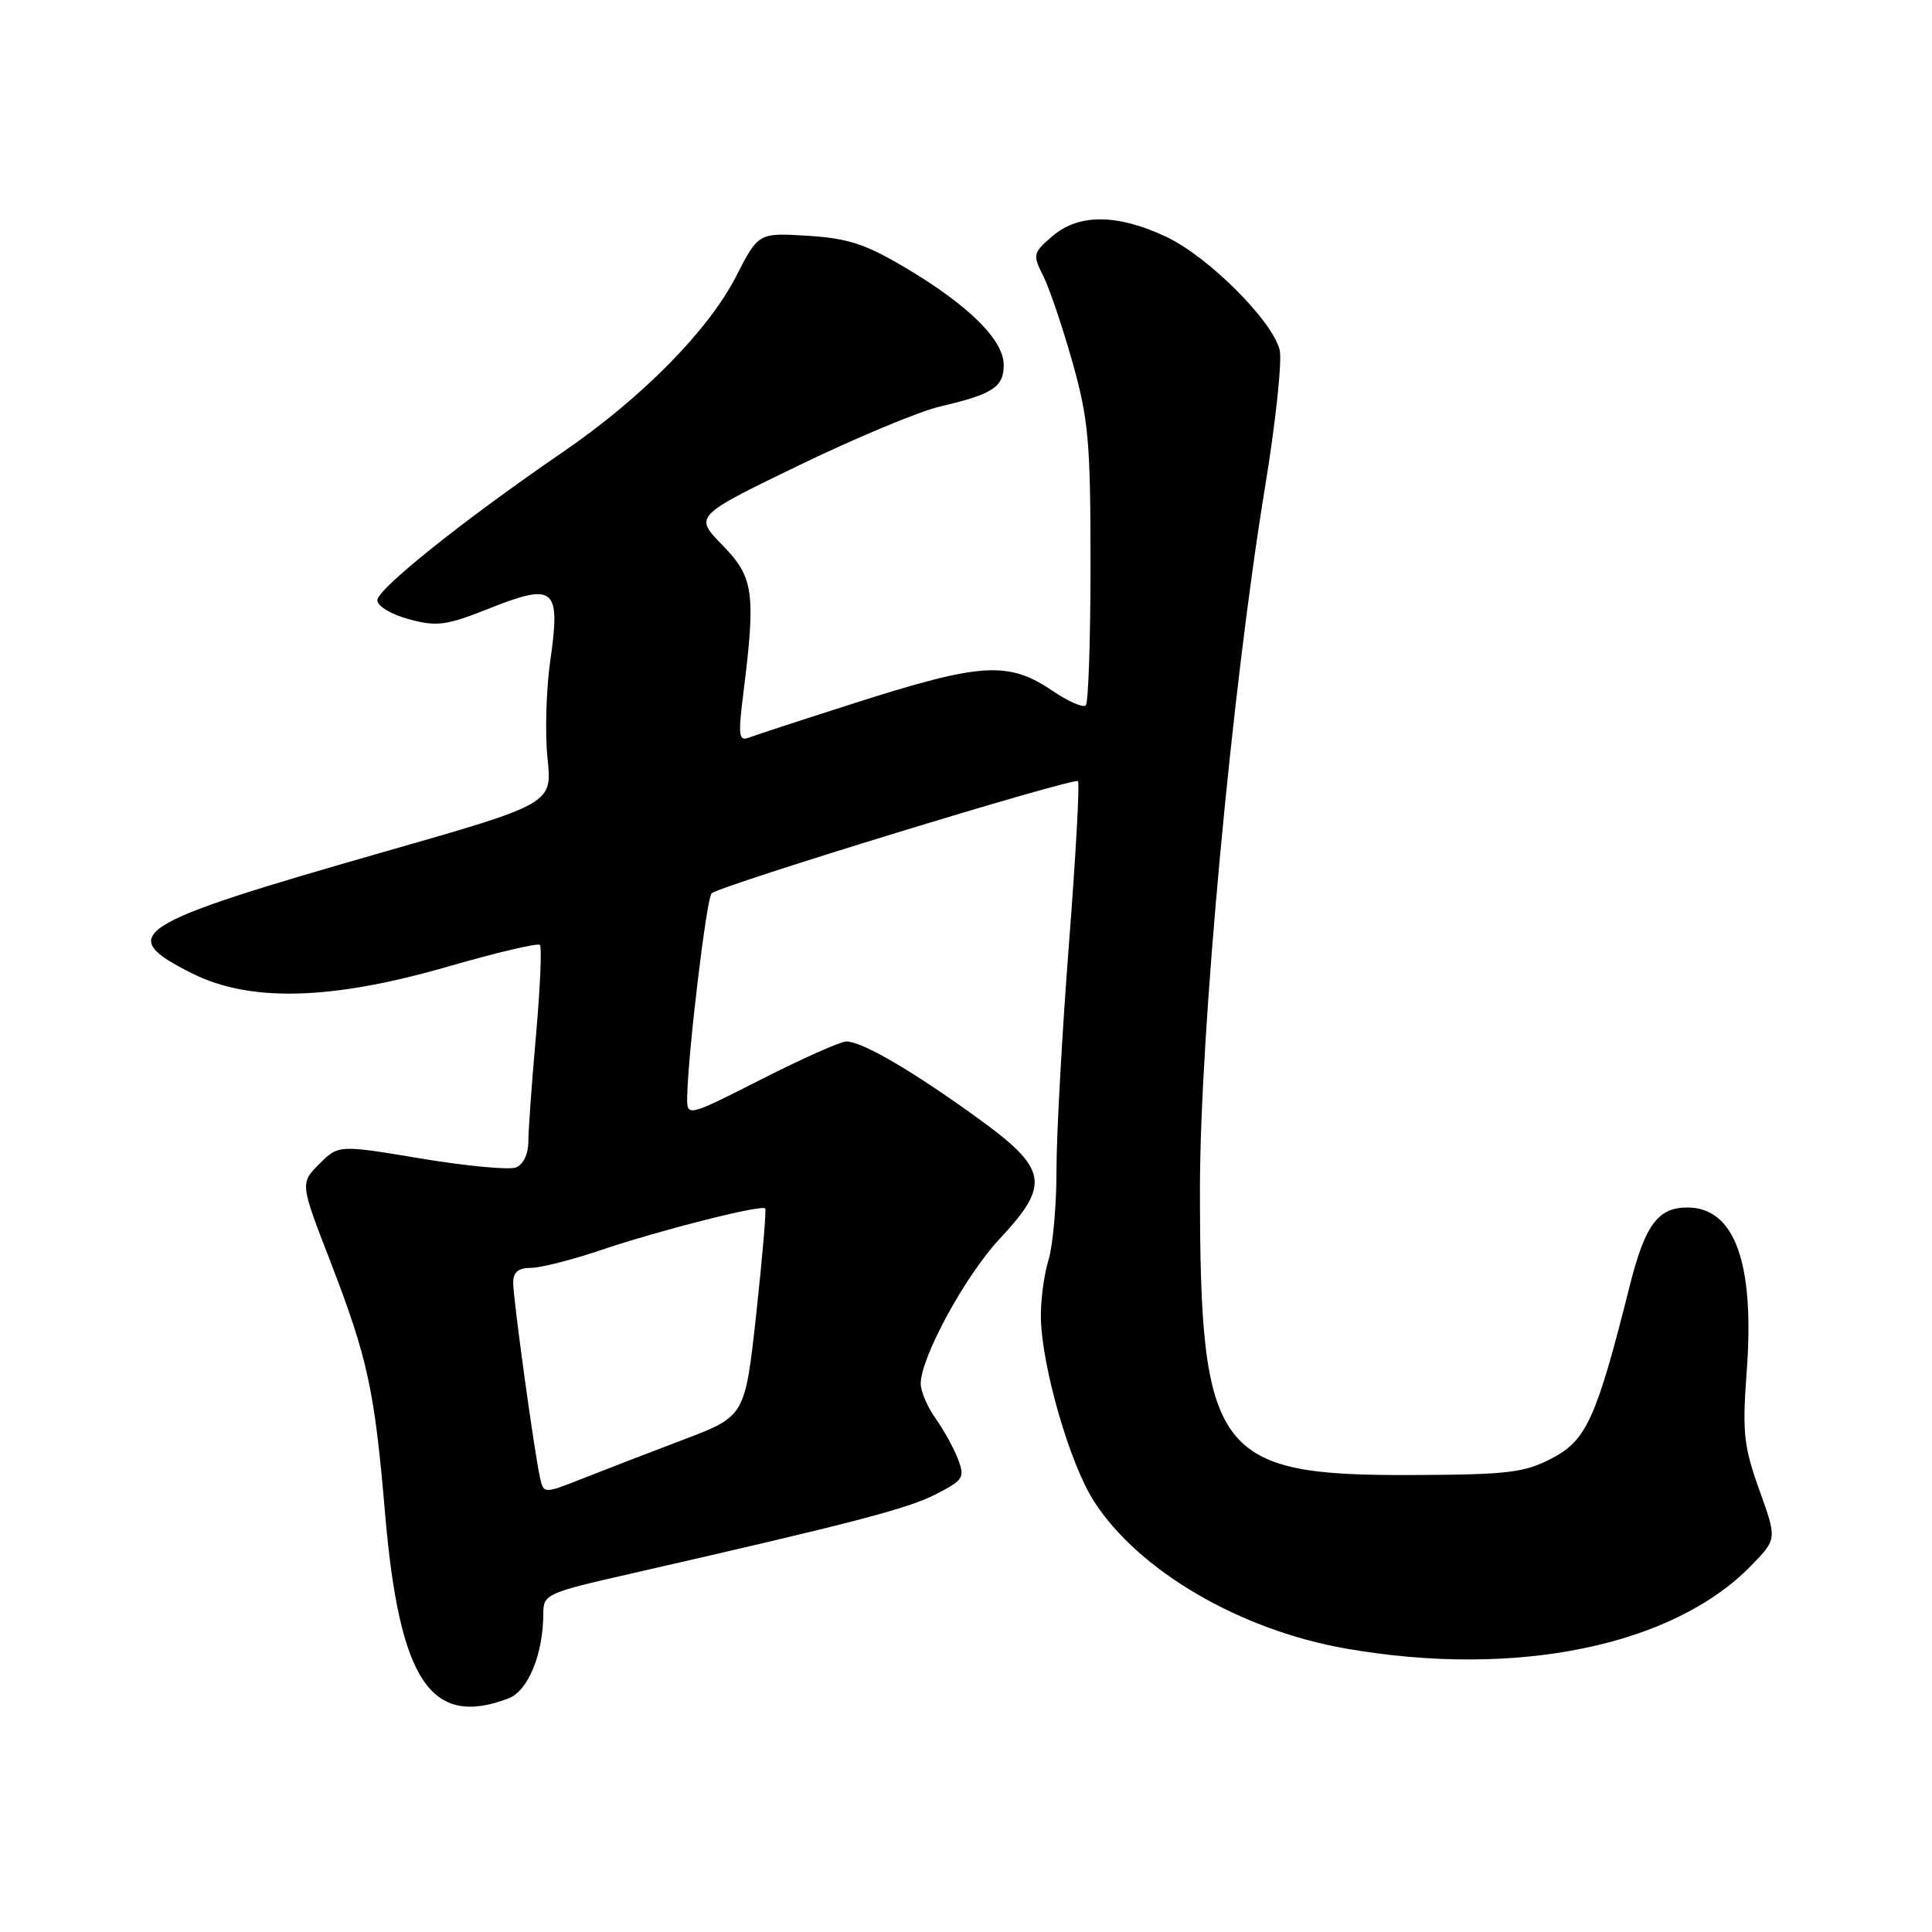 <?xml version="1.0" encoding="UTF-8" standalone="no"?>
<!DOCTYPE svg PUBLIC "-//W3C//DTD SVG 1.1//EN" "http://www.w3.org/Graphics/SVG/1.1/DTD/svg11.dtd" >
<svg xmlns="http://www.w3.org/2000/svg" xmlns:xlink="http://www.w3.org/1999/xlink" version="1.1" viewBox="0 0 256 256">
 <g >
 <path fill="currentColor"
d=" M 67.37 225.05 C 69.98 224.06 71.98 219.18 71.99 213.83 C 72.00 211.23 72.35 211.07 83.75 208.48 C 112.90 201.83 120.22 199.93 123.95 198.02 C 127.65 196.14 127.87 195.79 126.95 193.36 C 126.40 191.92 125.06 189.49 123.98 187.97 C 122.89 186.44 122.00 184.36 122.00 183.35 C 122.00 179.86 127.91 169.01 132.46 164.15 C 139.26 156.88 138.88 154.88 129.34 148.00 C 120.77 141.81 114.21 138.00 112.14 138.00 C 111.37 138.00 106.30 140.26 100.87 143.02 C 91.00 148.03 91.00 148.03 91.06 145.27 C 91.18 139.35 93.62 119.04 94.29 118.38 C 95.30 117.37 142.31 102.97 142.84 103.51 C 143.08 103.75 142.54 113.52 141.63 125.23 C 140.73 136.93 139.99 150.33 139.99 155.01 C 140.00 159.69 139.51 165.09 138.92 167.01 C 138.33 168.93 137.88 172.34 137.92 174.60 C 138.05 181.15 141.75 193.93 144.95 198.92 C 150.87 208.14 164.32 216.00 178.38 218.45 C 200.94 222.38 221.72 218.11 232.10 207.39 C 235.46 203.93 235.46 203.93 233.11 197.40 C 231.04 191.60 230.85 189.83 231.45 181.68 C 232.52 167.34 229.85 160.00 223.58 160.00 C 219.66 160.00 217.97 162.32 215.91 170.52 C 211.55 187.89 210.22 190.84 205.66 193.22 C 201.97 195.15 199.87 195.40 187.00 195.45 C 161.11 195.54 159.00 192.69 159.00 157.55 C 159.00 136.97 163.22 91.44 167.60 64.70 C 169.03 56.01 169.91 47.76 169.56 46.36 C 168.57 42.45 160.06 33.97 154.50 31.36 C 148.01 28.32 142.92 28.30 139.43 31.31 C 136.87 33.51 136.82 33.75 138.23 36.56 C 139.05 38.18 140.79 43.33 142.11 48.00 C 144.23 55.55 144.50 58.54 144.50 74.67 C 144.50 84.66 144.22 93.12 143.87 93.47 C 143.52 93.81 141.54 92.95 139.48 91.55 C 133.62 87.57 130.04 87.79 113.25 93.16 C 106.42 95.34 100.12 97.40 99.26 97.73 C 97.89 98.26 97.79 97.53 98.49 91.92 C 100.17 78.52 99.88 76.48 95.73 72.24 C 91.98 68.39 91.98 68.39 105.74 61.72 C 113.31 58.05 121.75 54.53 124.50 53.88 C 131.56 52.23 133.00 51.30 133.00 48.36 C 133.00 45.05 128.36 40.46 120.00 35.49 C 114.66 32.32 112.34 31.57 107.00 31.24 C 100.50 30.84 100.50 30.84 97.51 36.67 C 93.81 43.85 85.03 52.75 74.48 59.97 C 61.46 68.89 50.00 78.05 50.00 79.53 C 50.00 80.32 51.83 81.41 54.19 82.05 C 57.92 83.06 59.12 82.89 64.91 80.59 C 73.49 77.19 74.30 77.88 72.92 87.50 C 72.37 91.35 72.20 97.20 72.55 100.50 C 73.18 106.50 73.18 106.50 50.84 112.89 C 17.28 122.50 15.18 123.84 25.50 129.00 C 33.14 132.82 43.93 132.53 59.27 128.10 C 65.74 126.23 71.26 124.93 71.54 125.20 C 71.81 125.48 71.58 130.83 71.03 137.10 C 70.47 143.37 70.01 149.75 70.01 151.28 C 70.00 152.94 69.33 154.32 68.35 154.70 C 67.44 155.04 61.78 154.51 55.78 153.51 C 44.86 151.69 44.86 151.69 42.31 154.23 C 39.76 156.78 39.76 156.78 43.77 167.14 C 48.72 179.97 49.63 184.14 51.02 200.50 C 52.92 222.73 57.07 228.97 67.37 225.05 Z  M 71.54 195.73 C 70.75 192.07 68.00 172.09 68.00 169.97 C 68.00 168.57 68.68 168.00 70.32 168.00 C 71.60 168.00 75.77 166.95 79.57 165.66 C 87.44 163.00 100.94 159.58 101.39 160.13 C 101.56 160.33 101.02 166.61 100.21 174.08 C 98.72 187.66 98.72 187.66 90.61 190.74 C 86.15 192.43 80.14 194.75 77.26 195.89 C 72.03 197.96 72.03 197.96 71.54 195.73 Z "/>
</g>
</svg>
